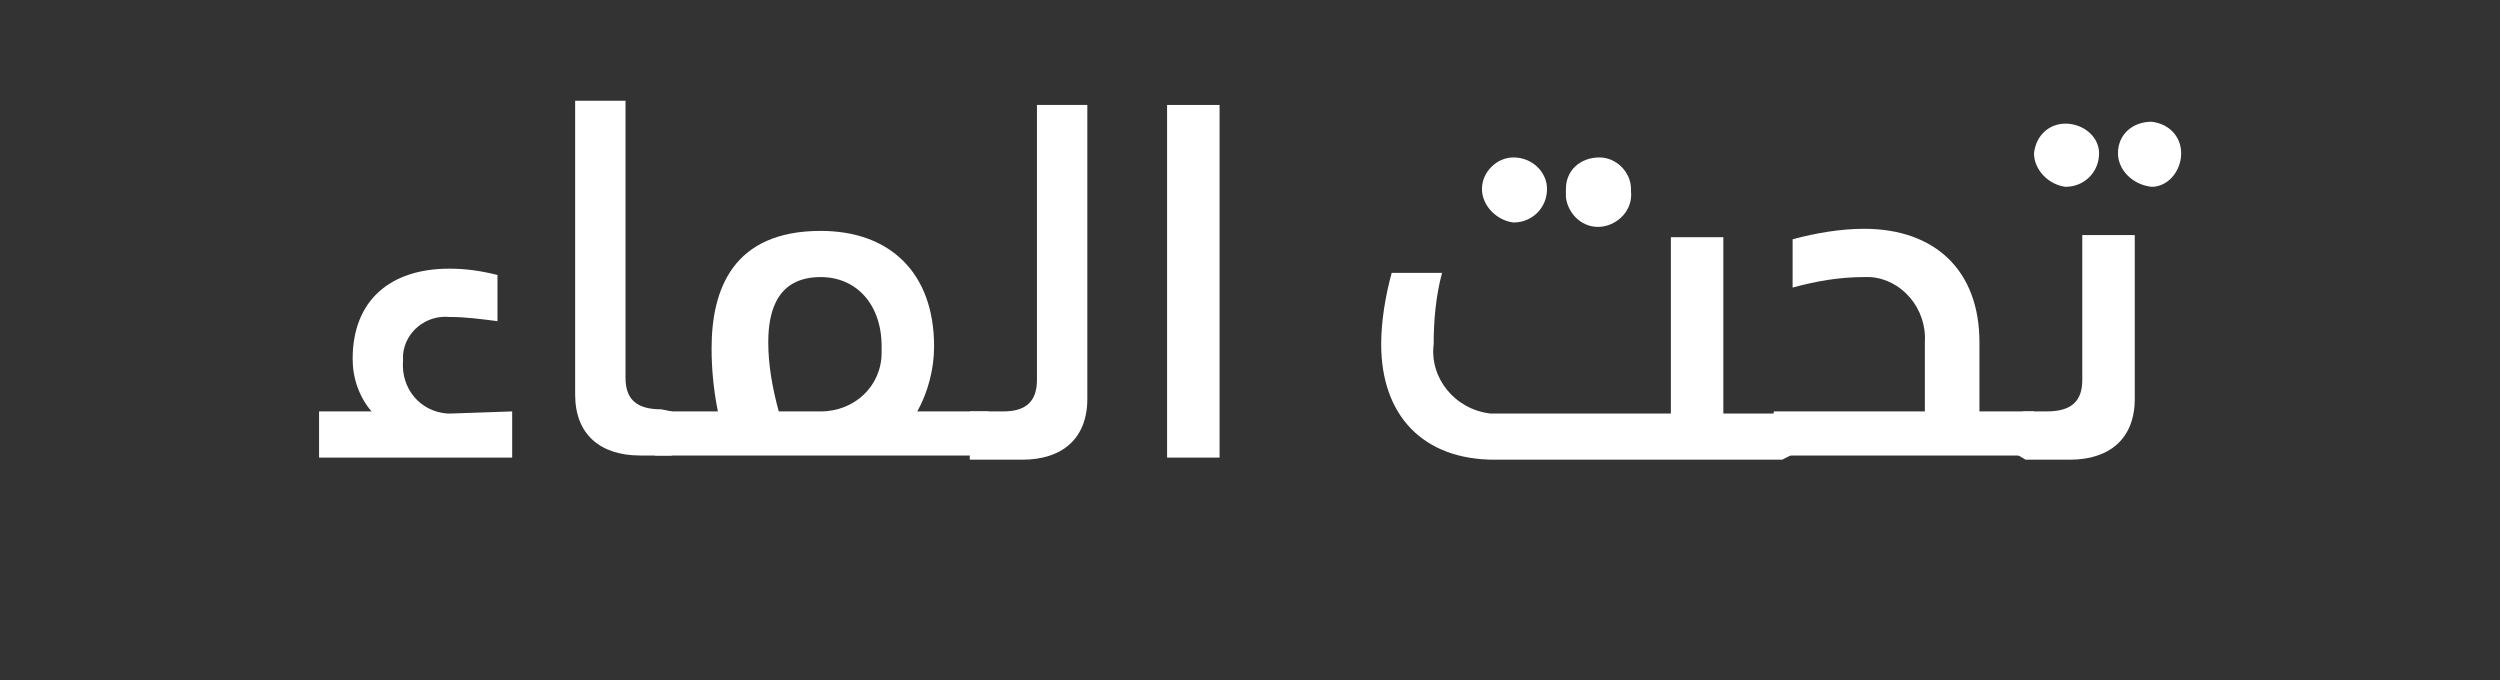 <?xml version="1.0" encoding="utf-8"?>
<!-- Generator: Adobe Illustrator 24.0.1, SVG Export Plug-In . SVG Version: 6.00 Build 0)  -->
<svg version="1.1" id="Layer_1" xmlns="http://www.w3.org/2000/svg" xmlns:xlink="http://www.w3.org/1999/xlink" x="0px" y="0px"
	 viewBox="0 0 119.1 32.4" style="enable-background:new 0 0 119.1 32.4;" xml:space="preserve">
<rect x="0" y="0" width="119.1" height="32.4" fill="#333333" stroke="none"/>
<style type="text/css">
	.st0{fill:#FFFFFF;}
	.st1{fill:none;}
</style>
<title>underwater_ara</title>
<g id="underwater_ara">
	<path class="st0" d="M24.4,19.6v2.2h-9.2v-2.2h2.5c-0.6-0.7-0.9-1.6-0.9-2.5c0-2.8,1.8-4.3,4.6-4.3c0.8,0,1.5,0.1,2.3,0.3v2.2
		c-0.8-0.1-1.5-0.2-2.3-0.2c-1.1-0.1-2.1,0.7-2.2,1.8c0,0.1,0,0.2,0,0.3c-0.1,1.3,0.8,2.4,2.1,2.5c0.1,0,0.1,0,0.2,0L24.4,19.6z"/>
	<path class="st0" d="M32,19.6v2.1h-0.4h-1.1c-1.9,0-3.1-1-3.1-2.9v-14h2.4V18c0,1,0.5,1.5,1.7,1.5L32,19.6z"/>
	<path class="st0" d="M47.1,19.6v2.1h-0.4H31.6h-0.4v-2.1h0.4h2.6c-0.2-1-0.3-2-0.3-3c0-2.8,1-5.6,5.2-5.6c3.3,0,5.4,2,5.4,5.5
		c0,1.1-0.3,2.2-0.8,3.1h2.9H47.1z M39.1,19.6c1.6,0,2.9-1.2,2.9-2.8c0-0.1,0-0.2,0-0.3c0-2-1.2-3.3-2.9-3.3c-2,0-2.5,1.5-2.5,3.1
		c0,1.1,0.2,2.2,0.5,3.3H39.1z"/>
	<path class="st0" d="M47.8,19.6c1.1,0,1.6-0.5,1.6-1.5V5h2.4v14c0,1.9-1.2,2.9-3.1,2.9h-2.1h-0.4v-2.3h0.4H47.8z"/>
	<rect x="55.6" y="5" class="st0" width="2.5" height="16.8"/>
	<path class="st0" d="M85.3,19.9v1.8l-0.4,0.2H71.2c-3.4,0-5.4-2.1-5.4-5.5c0-1.1,0.2-2.3,0.5-3.4h2.4c-0.3,1.1-0.4,2.3-0.4,3.4
		c-0.2,1.6,1,3.1,2.7,3.3c0.1,0,0.3,0,0.4,0h8.2v-8.4h2.5v8.4h2.8L85.3,19.9z M70.6,9c0-0.8,0.7-1.5,1.5-1.5c0,0,0,0,0,0
		c0.9,0,1.6,0.7,1.6,1.5c0,0,0,0,0,0c0,0.9-0.7,1.6-1.6,1.6c0,0,0,0,0,0C71.3,10.5,70.6,9.8,70.6,9C70.6,9,70.6,9,70.6,9 M74.6,9
		c0-0.9,0.7-1.5,1.6-1.5c0.8,0,1.5,0.7,1.5,1.5c0,0,0,0,0,0.1c0.1,0.9-0.6,1.6-1.4,1.7c-0.9,0.1-1.6-0.6-1.7-1.4
		C74.6,9.1,74.6,9.1,74.6,9"/>
	<path class="st0" d="M96.9,19.6v2.1h-0.4H84.9h-0.4v-2.1h0.4h6.8v-3.3c0.1-1.6-1.1-3-2.6-3.1c-0.1,0-0.2,0-0.3,0
		c-1.2,0-2.3,0.2-3.4,0.5v-2.3c1.1-0.3,2.3-0.5,3.4-0.5c3.4,0,5.5,2,5.5,5.4v3.3h2.3H96.9z"/>
	<path class="st0" d="M97.5,19.6c1.2,0,1.7-0.5,1.7-1.5v-6.9h2.5V19c0,1.9-1.2,2.9-3.1,2.9h-2.1L96,21.6v-1.8l0.4-0.2L97.5,19.6z
		 M96.9,7.3c0.1-0.9,0.8-1.5,1.7-1.4c0.8,0.1,1.4,0.7,1.4,1.4c0,0.9-0.7,1.6-1.6,1.6c0,0,0,0,0,0C97.6,8.8,96.9,8.1,96.9,7.3
		C96.9,7.3,96.9,7.3,96.9,7.3 M100.9,7.3c0-0.9,0.7-1.5,1.6-1.5c0.9,0.1,1.5,0.8,1.4,1.7c-0.1,0.8-0.7,1.4-1.4,1.4
		C101.6,8.8,100.9,8.1,100.9,7.3C100.9,7.3,100.9,7.3,100.9,7.3"/>
</g>
<rect class="st1" width="119.1" height="32.4"/>
</svg>
